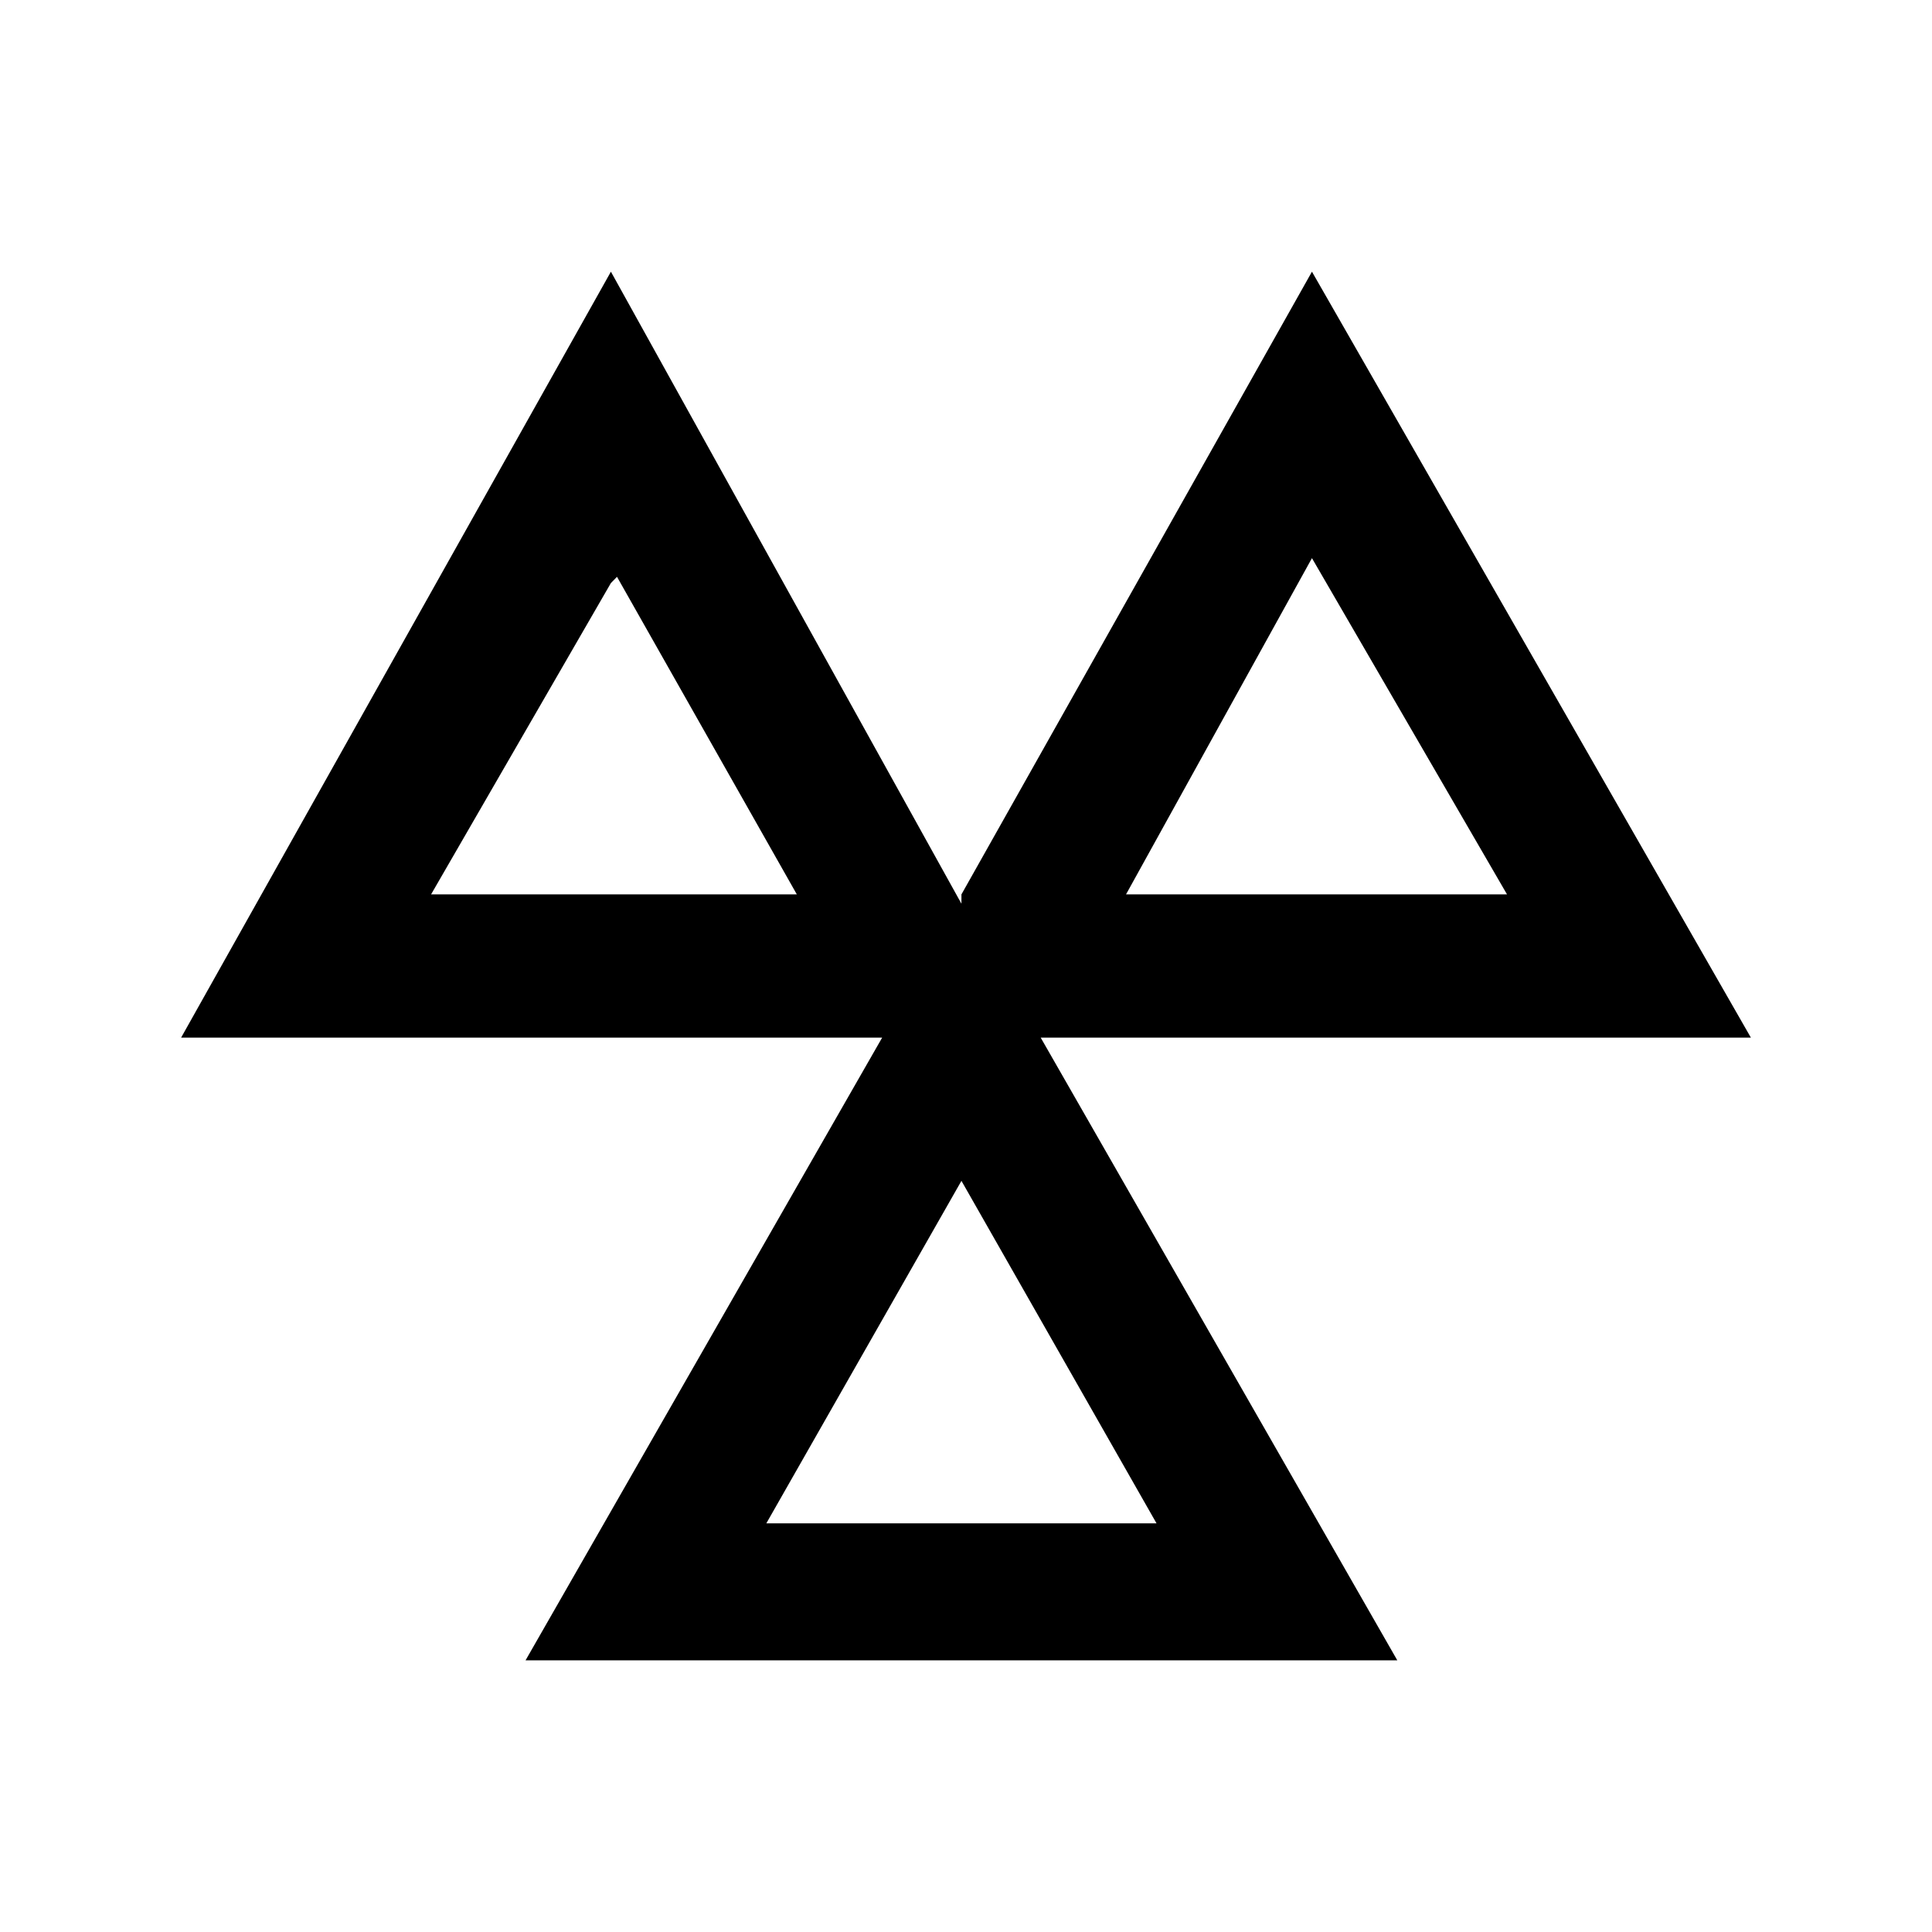 <?xml version="1.0" encoding="UTF-8"?>
<svg width="64px" height="64px" viewBox="0 0 64 64" version="1.1" xmlns="http://www.w3.org/2000/svg" xmlns:xlink="http://www.w3.org/1999/xlink">
    <!-- Generator: Sketch 52.6 (67491) - http://www.bohemiancoding.com/sketch -->
    <title>sign-mot</title>
    <desc>Created with Sketch.</desc>
    <g id="sign-mot" stroke="none" stroke-width="1" fill="none" fill-rule="evenodd">
        <g id="icon-sign-mot" transform="translate(6, 9)" fill="#000000" fill-rule="nonzero">
            <path d="M52,25.372 L37.46,0 L25.849,20.628 L25.849,20.937 L14.237,0 L0,25.372 L23.223,25.372 L11.41,46 L40.287,46 L28.474,25.372 L52,25.372 Z M37.46,9.489 L43.922,20.628 L31.301,20.628 L37.46,9.489 Z M8.28,20.628 L14.237,10.314 L14.439,10.108 L20.396,20.628 L8.28,20.628 Z M32.311,41.462 L19.386,41.462 L25.849,30.117 L32.311,41.462 Z" id="Shape"></path>
        </g>
    </g>
</svg>